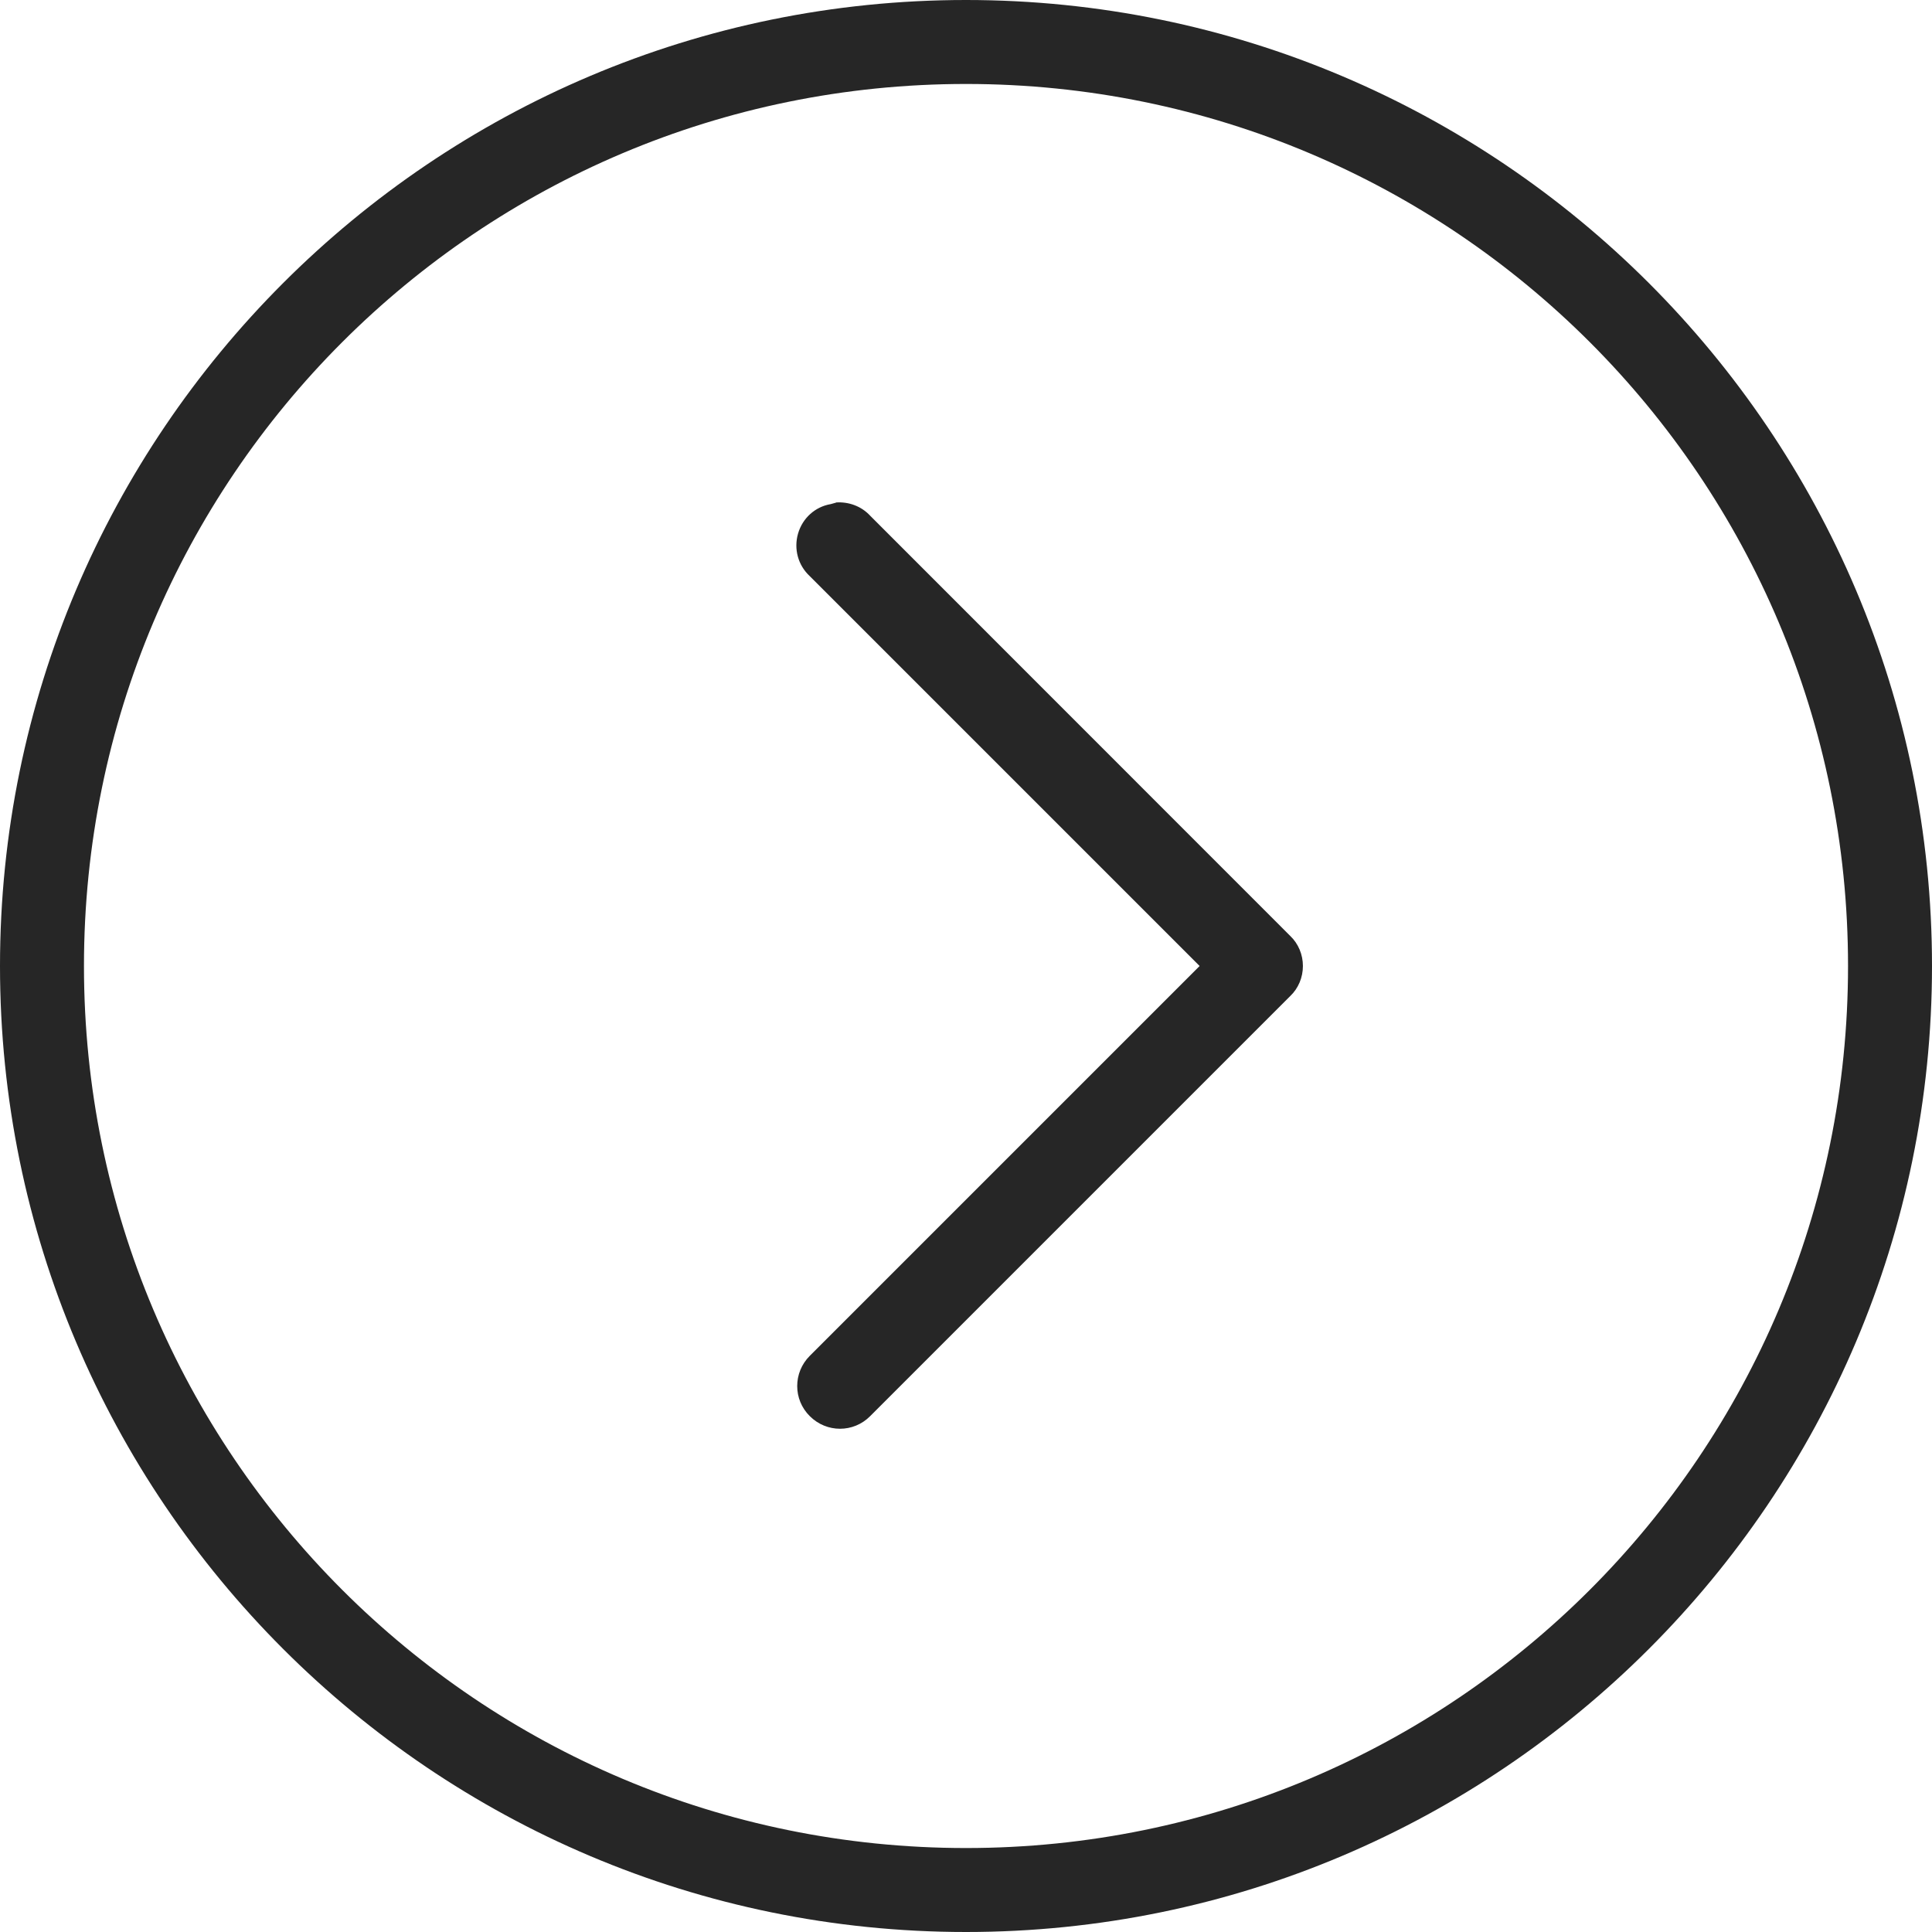 <svg xmlns="http://www.w3.org/2000/svg" width="13" height="13" viewBox="0 0 13 13">
    <path fill-opacity=".85" d="M6.5 0C2.913 0 0 2.913 0 6.5S2.913 13 6.5 13 13 10.087 13 6.5 10.087 0 6.5 0zm0 .565c3.28 0 5.935 2.654 5.935 5.935 0 3.28-2.654 5.935-5.935 5.935C3.22 12.435.565 9.78.565 6.5.565 3.22 3.22.565 6.5.565zm-.874 2.817l-.036.01c-.106.018-.19.095-.22.198-.03.104 0 .214.079.287L8.072 6.5 5.449 9.123c-.113.113-.113.294 0 .406.113.113.294.113.406 0l2.826-2.826c.056-.053.086-.127.086-.203 0-.076-.03-.15-.086-.203L5.855 3.47c-.058-.063-.143-.095-.23-.089z"/>
</svg>
